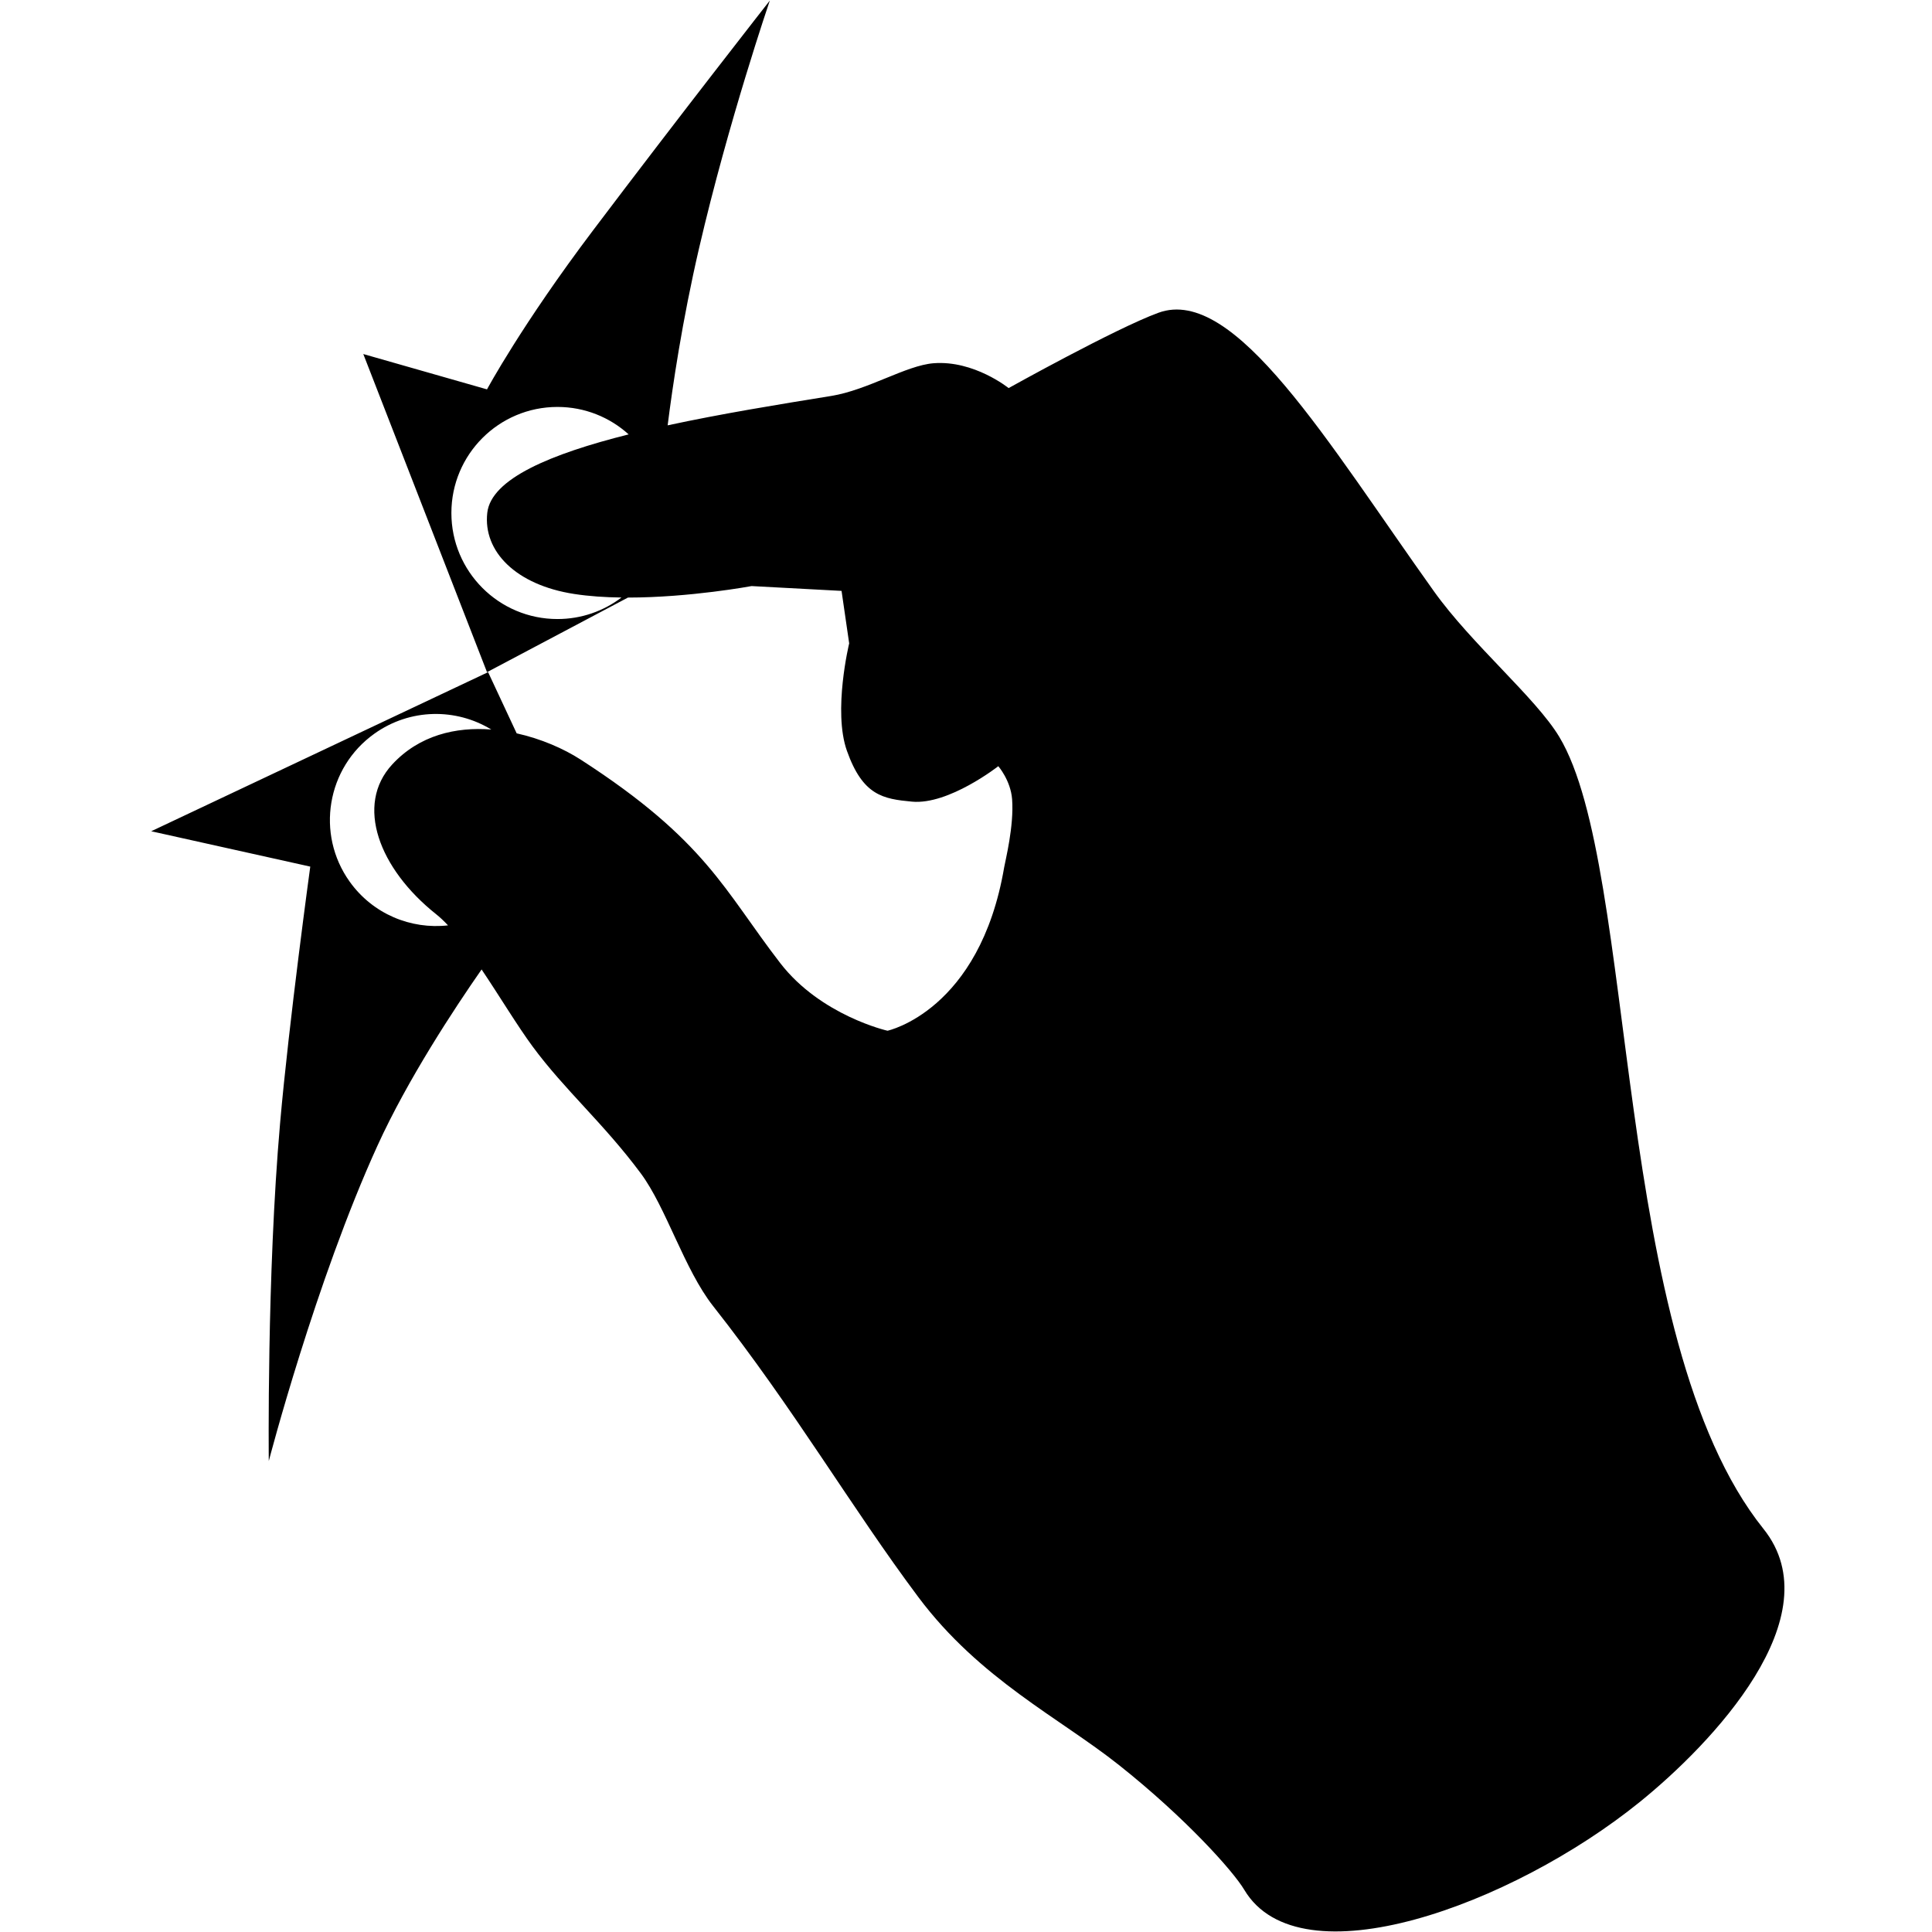 <?xml version="1.0" encoding="UTF-8"?>
<svg width="512px" height="512px" viewBox="0 0 512 512" version="1.1" xmlns="http://www.w3.org/2000/svg" xmlns:xlink="http://www.w3.org/1999/xlink">
    <!-- Generator: Sketch 47.1 (45422) - http://www.bohemiancoding.com/sketch -->
    <title>ctsi_gesture_zoomnarrow</title>
    <desc>Created with Sketch.</desc>
    <defs></defs>
    <g id="icon图标库" stroke="none" stroke-width="1" fill="none" fill-rule="evenodd">
        <g id="ctsi_gesture_zoomnarrow" fill-rule="nonzero" fill="#000000">
            <g id="手势双指缩放" transform="translate(40, 0)">
                <path d="M427.322,405.141 C386.792,354.587 394.297,230.278 373.22,195.267 C366.977,184.902 350.057,170.782 339.984,156.667 C311.88,117.314 287.224,75.482 266.991,82.886 C255.616,87.048 227.296,102.847 227.296,102.847 C227.296,102.847 218.117,95.427 207.406,96.262 C200.112,96.835 189.988,103.365 180.267,104.933 C166.315,107.18 150.983,109.688 136.935,112.72 C138.211,102.555 140.782,85.051 145.271,65.724 C153.062,32.151 164.01,0.147 164.01,0.147 C164.01,0.147 140.204,30.533 117.171,61.04 C98.221,86.123 89.062,103.188 89.062,103.188 L56.278,93.823 L89.062,178.131 L126.412,158.362 C142.86,158.357 159.174,155.315 159.174,155.315 L183.02,156.592 L185.041,170.5 C185.041,170.5 180.687,188.426 184.447,198.986 C188.66,210.849 194.028,211.724 201.684,212.443 C211.4,213.362 224.56,203.048 224.56,203.048 C224.56,203.048 227.838,206.812 228.219,211.819 C228.753,218.892 226.415,228.101 226.128,229.785 C219.649,267.917 195.2,273.155 195.2,273.155 C195.2,273.155 177.541,269.169 166.784,255.245 C151.905,235.982 147.18,222.802 113.914,201.323 C109.396,198.405 103.397,195.781 96.923,194.344 L89.353,178.13 L0.069,220.289 L42.223,229.659 C42.223,229.659 36.593,270.691 34.226,297.669 C30.682,337.998 31.23,387.189 31.23,387.189 C31.23,387.189 43.6,339.652 60.058,303.561 C68.042,286.048 80.307,267.427 87.627,256.917 C92.405,264.017 97.112,271.859 101.146,277.327 C109.731,288.963 119.885,297.605 129.798,310.93 C136.553,320.004 141.339,336.406 148.979,346.117 C170.503,373.422 185.659,399.59 203.402,423.292 C219.679,445.017 240.807,455.261 256.554,467.768 C274.213,481.792 286.805,495.872 289.746,500.818 C304.439,525.48 360.728,504.865 394.467,477.615 C413.489,462.264 445.951,428.369 427.322,405.141 Z M89.132,135.907 C87.986,146.146 96.753,155.033 112.154,157.406 C116.109,158.018 120.385,158.297 124.691,158.352 C119.977,161.927 114.104,164.052 107.731,164.052 C92.209,164.052 79.622,151.465 79.622,135.947 C79.622,120.42 92.209,107.843 107.731,107.843 C114.995,107.843 121.612,110.598 126.599,115.118 C105.994,120.28 90.141,126.876 89.132,135.907 Z M63.938,202.591 C54.026,213.323 60.46,230.247 75.57,242.266 C76.602,243.085 77.658,244.087 78.73,245.233 C68.914,246.347 58.806,242.246 52.659,233.636 C43.641,221.003 46.577,203.456 59.214,194.433 C68.67,187.688 80.873,187.636 90.195,193.331 C80.785,192.599 71.103,194.836 63.938,202.591 Z" id="Shape"></path>
            </g>
        </g>
    </g>
</svg>